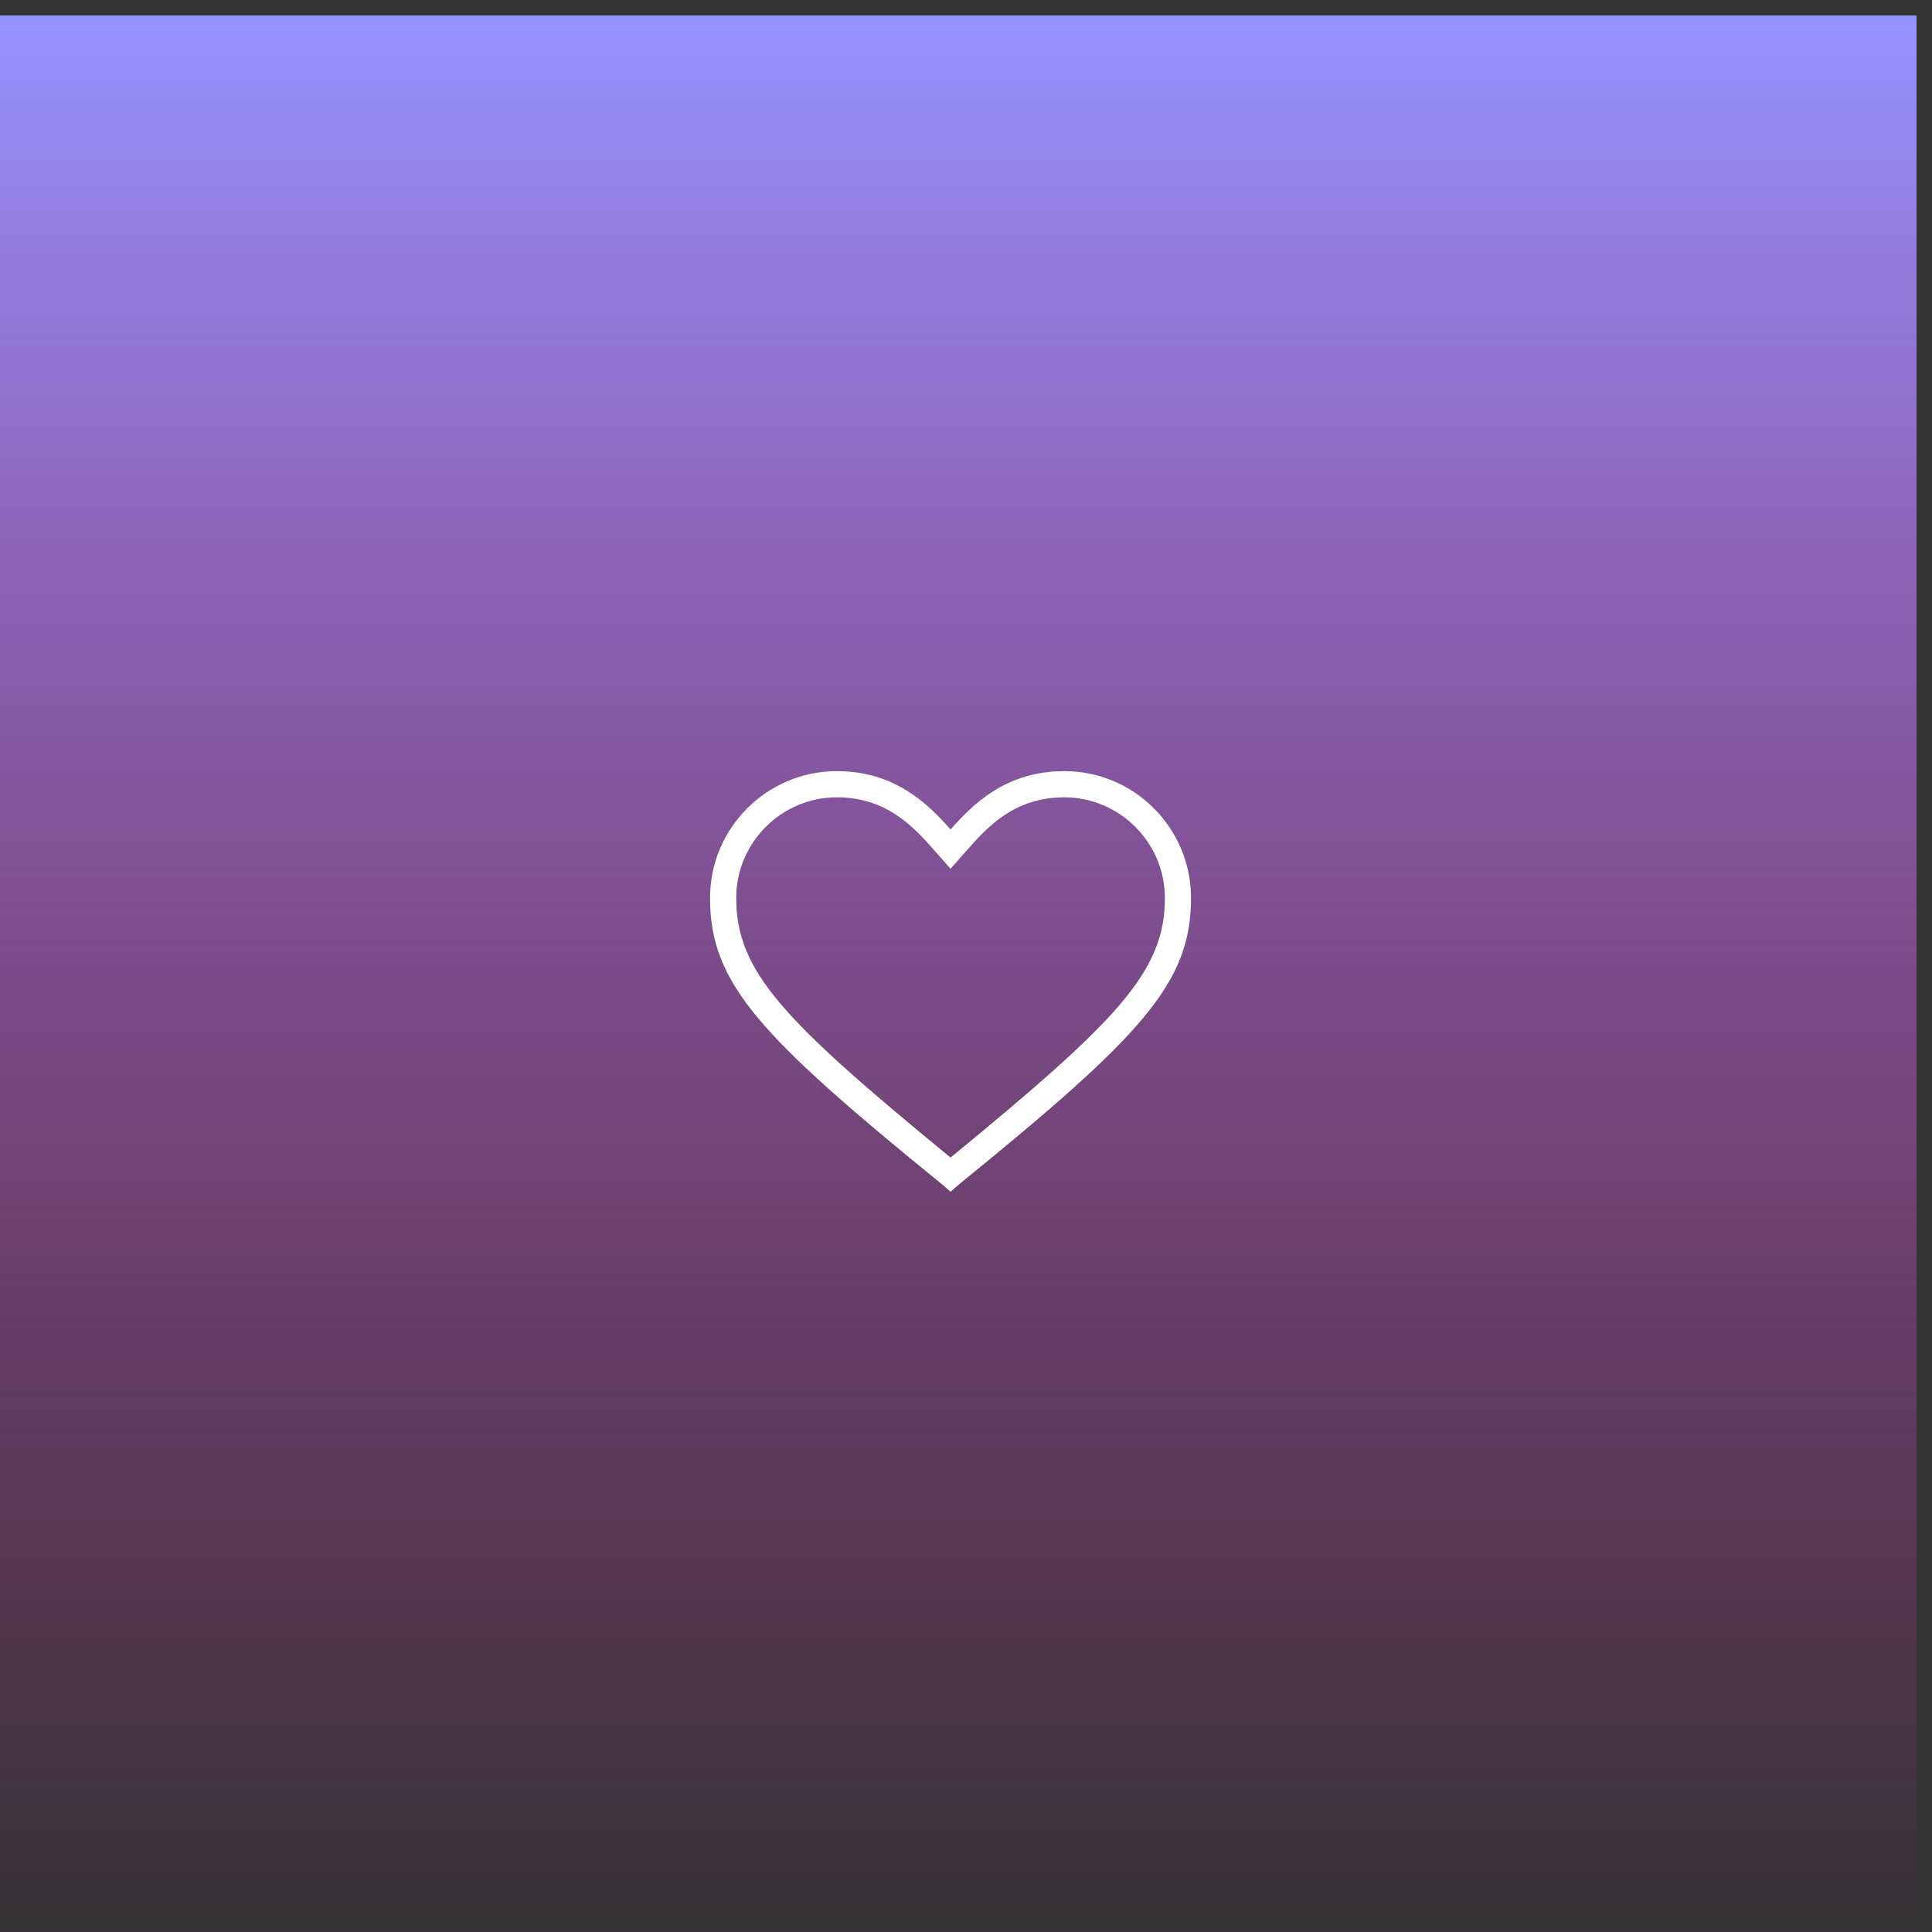 <svg width="1500" height="1500" viewBox="0 0 1500 1500" fill="none" xmlns="http://www.w3.org/2000/svg">
<rect x="0" y="0" width="1500" height="1500" fill="#333333" stroke="none"/>
<g clip-path="url(#clip0_7_2)">
<rect x="-12" y="12" width="1500" height="1500" fill="url(#paint0_linear_7_2)"/>
<path d="M738 925.281L731.75 919.812C589.562 804.187 551.281 763.562 551.281 697.156C551.281 642.469 595.812 598.719 649.719 598.719C695.031 598.719 720.812 624.5 738 644.031C755.187 624.5 780.969 598.719 826.281 598.719C880.969 598.719 924.719 643.25 924.719 697.156C924.719 763.562 886.437 804.187 744.25 919.812L738 925.281ZM649.719 619.031C606.75 619.031 571.594 654.187 571.594 697.156C571.594 754.187 607.531 791.688 738 898.719C868.469 791.688 904.406 754.187 904.406 697.156C904.406 654.187 869.25 619.031 826.281 619.031C787.219 619.031 766.125 642.469 749.719 661.219L738 674.5L726.281 661.219C709.875 642.469 688.781 619.031 649.719 619.031Z" fill="white"/>
</g>
<defs>
<linearGradient id="paint0_linear_7_2" x1="738" y1="12" x2="738" y2="1512" gradientUnits="userSpaceOnUse">
<stop stop-color="#9593FF"/>
<stop offset="1" stop-color="#F332BD" stop-opacity="0"/>
</linearGradient>
<clipPath id="clip0_7_2">
<rect width="1500" height="1500" fill="white"/>
</clipPath>
</defs>
</svg>
